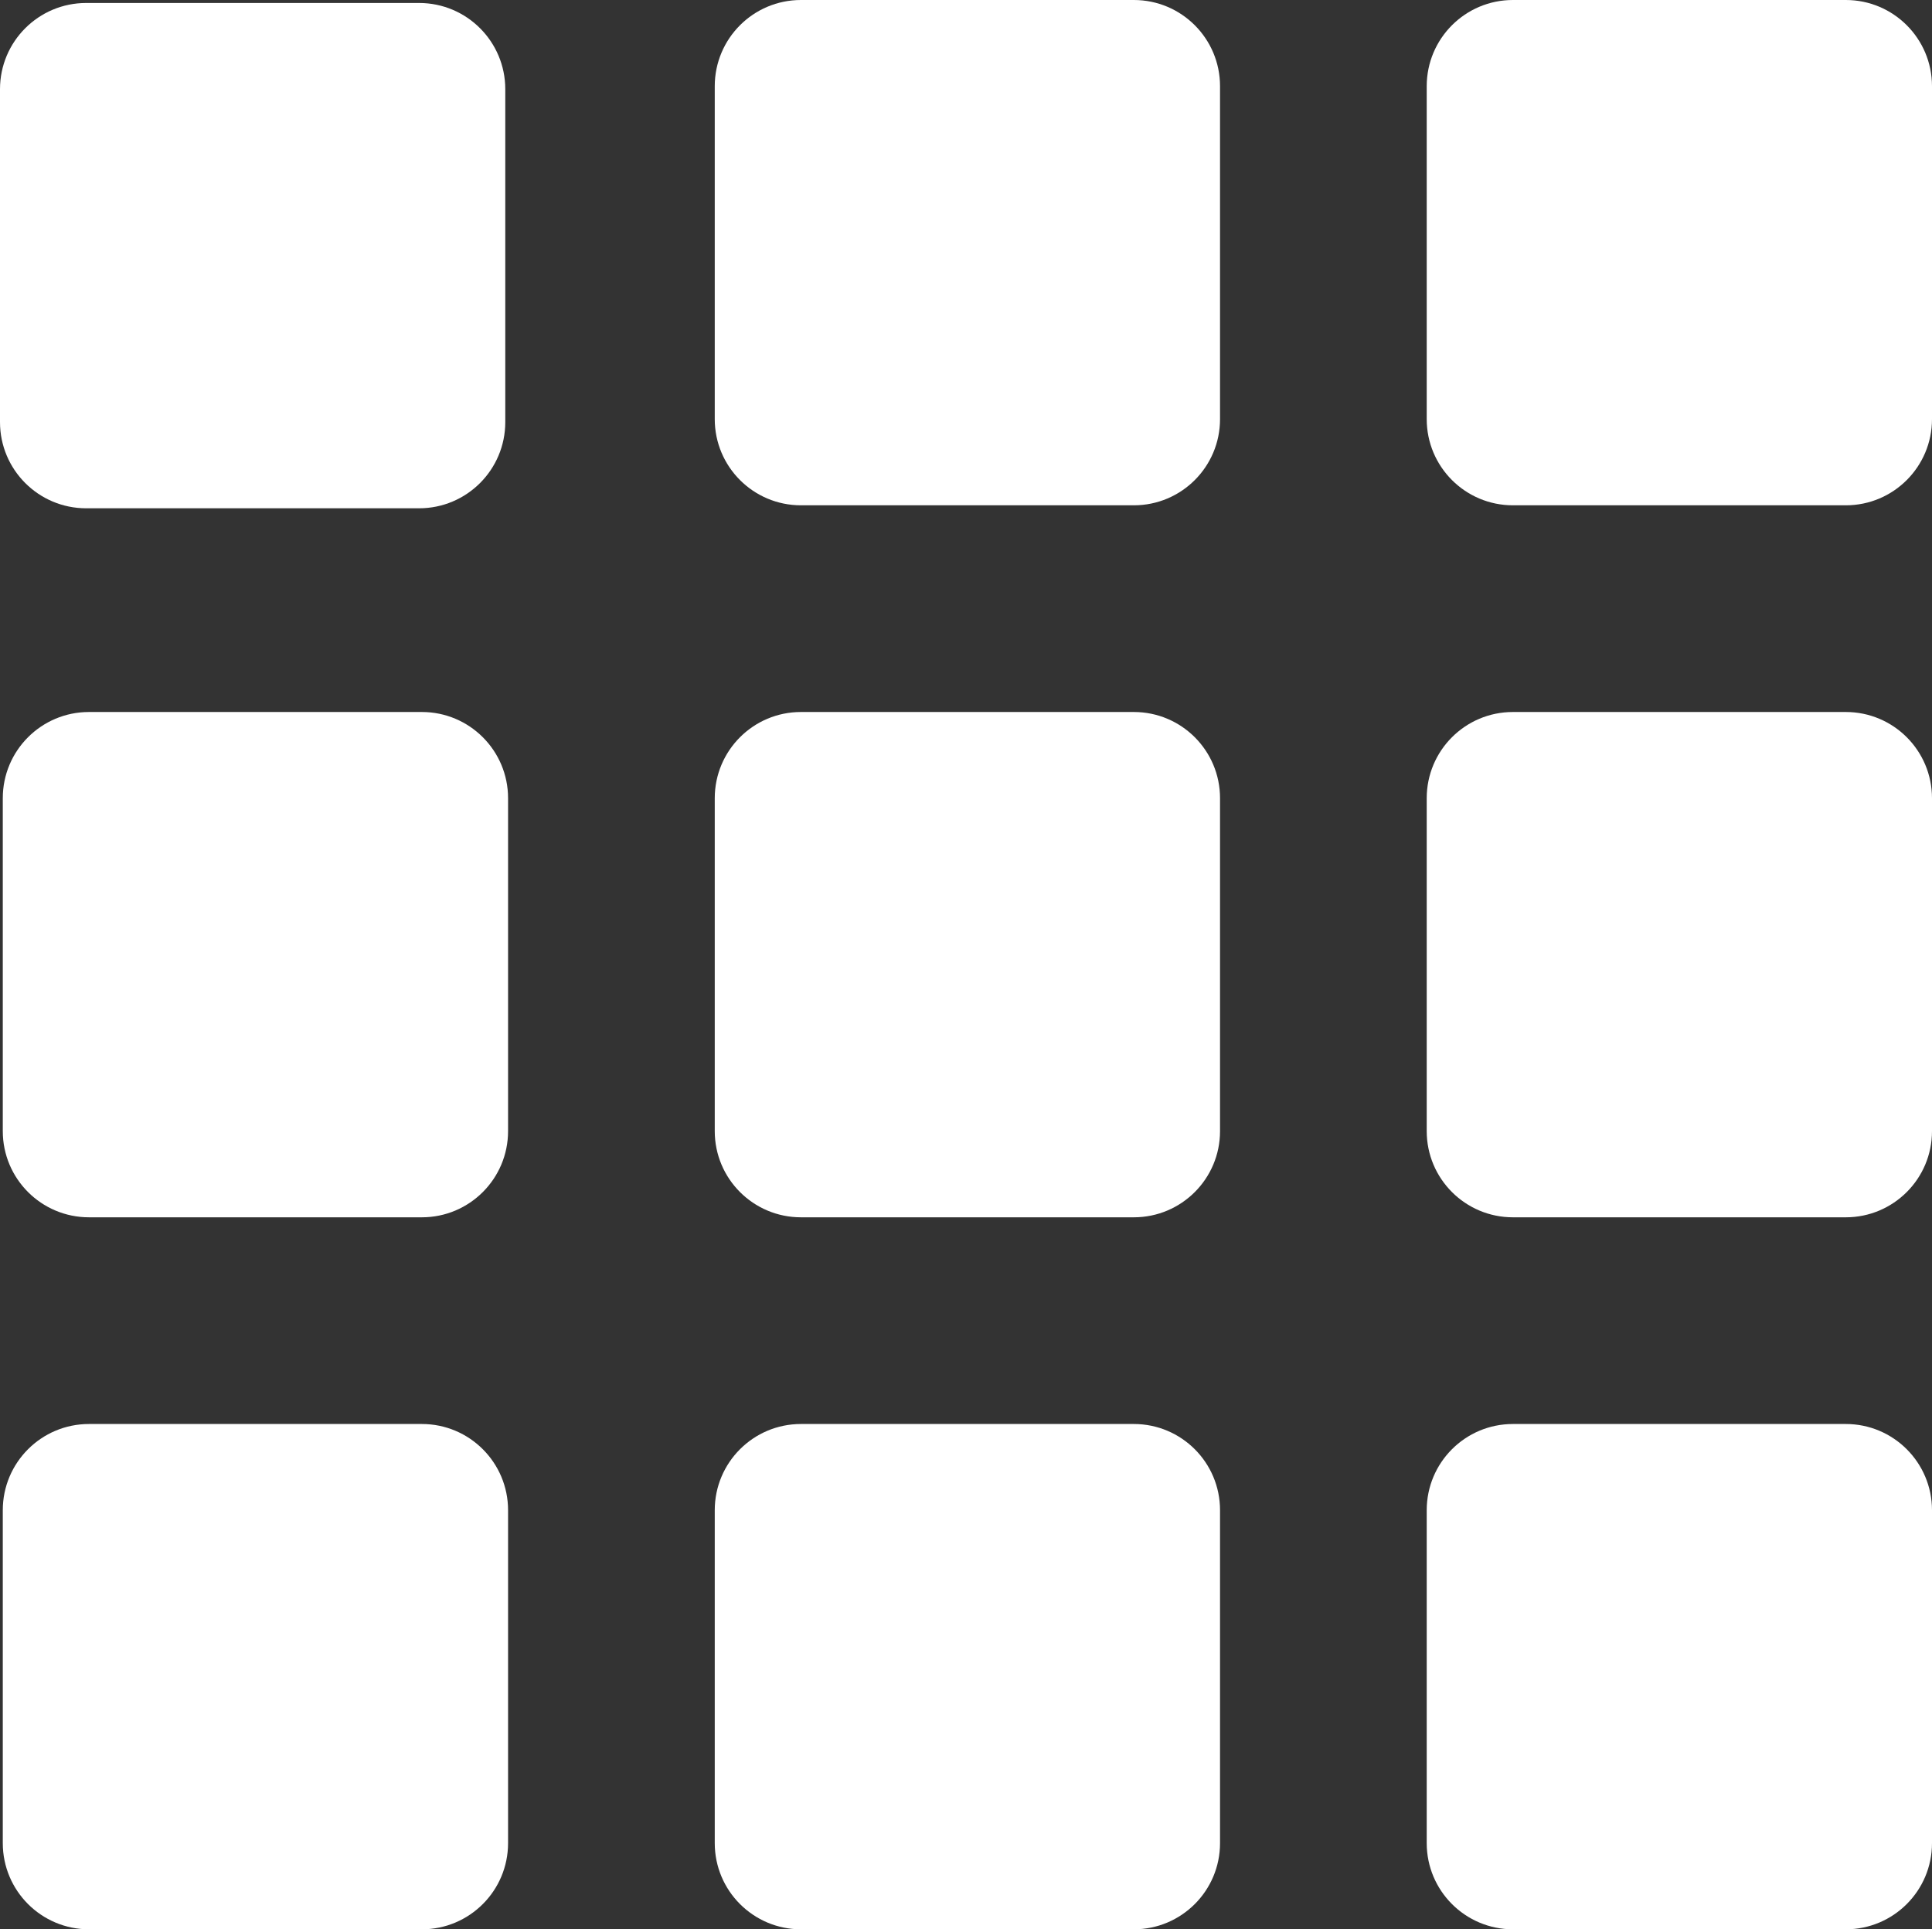 <?xml version="1.0" encoding="UTF-8" standalone="no"?>
<!-- Uploaded to: SVG Repo, www.svgrepo.com, Generator: SVG Repo Mixer Tools -->

<svg
   fill="#000000"
   height="662.74"
   width="663.697"
   version="1.1"
   id="Capa_1"
   viewBox="0 0 405.685 405.1"
   xml:space="preserve"
   sodipodi:docname="list.svg"
   inkscape:version="1.1.2 (b8e25be833, 2022-02-05)"
   xmlns:inkscape="http://www.inkscape.org/namespaces/inkscape"
   xmlns:sodipodi="http://sodipodi.sourceforge.net/DTD/sodipodi-0.dtd"
   xmlns="http://www.w3.org/2000/svg"
   xmlns:svg="http://www.w3.org/2000/svg"><rect x="0" y="0" width="405.685" height="405.1" fill="#333333" stroke="none"/><defs
   id="defs27" /><sodipodi:namedview
   id="namedview25"
   pagecolor="#ffffff"
   bordercolor="#666666"
   borderopacity="1.0"
   inkscape:pageshadow="2"
   inkscape:pageopacity="0.0"
   inkscape:pagecheckerboard="0"
   showgrid="false"
   inkscape:zoom="0.93303299"
   inkscape:cx="264.19216"
   inkscape:cy="263.12039"
   inkscape:window-width="1822"
   inkscape:window-height="1051"
   inkscape:window-x="-9"
   inkscape:window-y="-9"
   inkscape:window-maximized="1"
   inkscape:current-layer="g20" />
<g
   id="g22"
   transform="translate(-83.215,-83.9)">
	<g
   id="g20">
		<path
   d="m 339.4,102 c 0,-10 -8.1,-18.1 -18.1,-18.1 h -69.9 c -10,0 -18.1,8.1 -18.1,18.1 v 69.9 c 0,10 8.1,18.1 18.1,18.1 h 69.9 c 10,0 18.1,-8.1 18.1,-18.1 z"
   id="path905"
   style="fill:#ffffff" /><path
   d="m 189.315,102.626 c 0,-10 -8.1,-18.1 -18.1,-18.1 h -69.9 c -10,0 -18.1,8.1 -18.1,18.1 v 69.9 c 0,10 8.1,18.1 18.1,18.1 h 69.9 c 10,0 18.1,-8.1 18.1,-18.1 z"
   id="path905-3"
   style="fill:#ffffff" />
		<path
   d="m 488.9,102 c 0,-10 -8.1,-18.1 -18.1,-18.1 h -69.9 c -10,0 -18.1,8.1 -18.1,18.1 v 69.9 c 0,10 8.1,18.1 18.1,18.1 h 69.9 c 10,0 18.1,-8.1 18.1,-18.1 z"
   id="path902"
   style="fill:#ffffff" />
		<path
   d="m 339.4,251.5 c 0,-10 -8.1,-18.1 -18.1,-18.1 h -69.9 c -10,0 -18.1,8.1 -18.1,18.1 v 69.9 c 0,10 8.1,18.1 18.1,18.1 h 69.9 c 10,0 18.1,-8.1 18.1,-18.1 z"
   id="path899"
   style="fill:#ffffff" />
		<path
   d="m 488.9,251.5 c 0,-10 -8.1,-18.1 -18.1,-18.1 h -69.9 c -10,0 -18.1,8.1 -18.1,18.1 v 69.9 c 0,10 8.1,18.1 18.1,18.1 h 69.9 c 10,0 18.1,-8.1 18.1,-18.1 z"
   id="path896"
   style="fill:#ffffff" />
		<path
   d="m 189.9,251.5 c 0,-10 -8.1,-18.1 -18.1,-18.1 h -69.9 c -10,0 -18.1,8.1 -18.1,18.1 v 69.9 c 0,10 8.1,18.1 18.1,18.1 h 69.9 c 10,0 18.1,-8.1 18.1,-18.1 z"
   id="path893"
   style="fill:#ffffff" />
		<path
   d="m 321.3,382.9 h -69.9 c -10,0 -18.1,8.1 -18.1,18.1 v 69.9 c 0,10 8.1,18.1 18.1,18.1 h 69.9 c 10,0 18.1,-8.1 18.1,-18.1 V 401 c 0,-10 -8.1,-18.1 -18.1,-18.1 z"
   id="path890"
   style="fill:#ffffff" />
		<path
   d="m 400.9,489 h 69.9 c 10,0 18.1,-8.1 18.1,-18.1 V 401 c 0,-10 -8.1,-18.1 -18.1,-18.1 h -69.9 c -10,0 -18.1,8.1 -18.1,18.1 v 69.9 c 0,10 8.1,18.1 18.1,18.1 z"
   id="path887"
   style="fill:#ffffff" />
		<path
   d="m 171.8,382.9 h -69.9 c -10,0 -18.1,8.1 -18.1,18.1 v 69.9 c 0,10 8.1,18.1 18.1,18.1 h 69.9 c 10,0 18.1,-8.1 18.1,-18.1 V 401 c 0,-10 -8.1,-18.1 -18.1,-18.1 z"
   id="path884"
   style="fill:#ffffff" />
		
	</g>
</g>
</svg>

